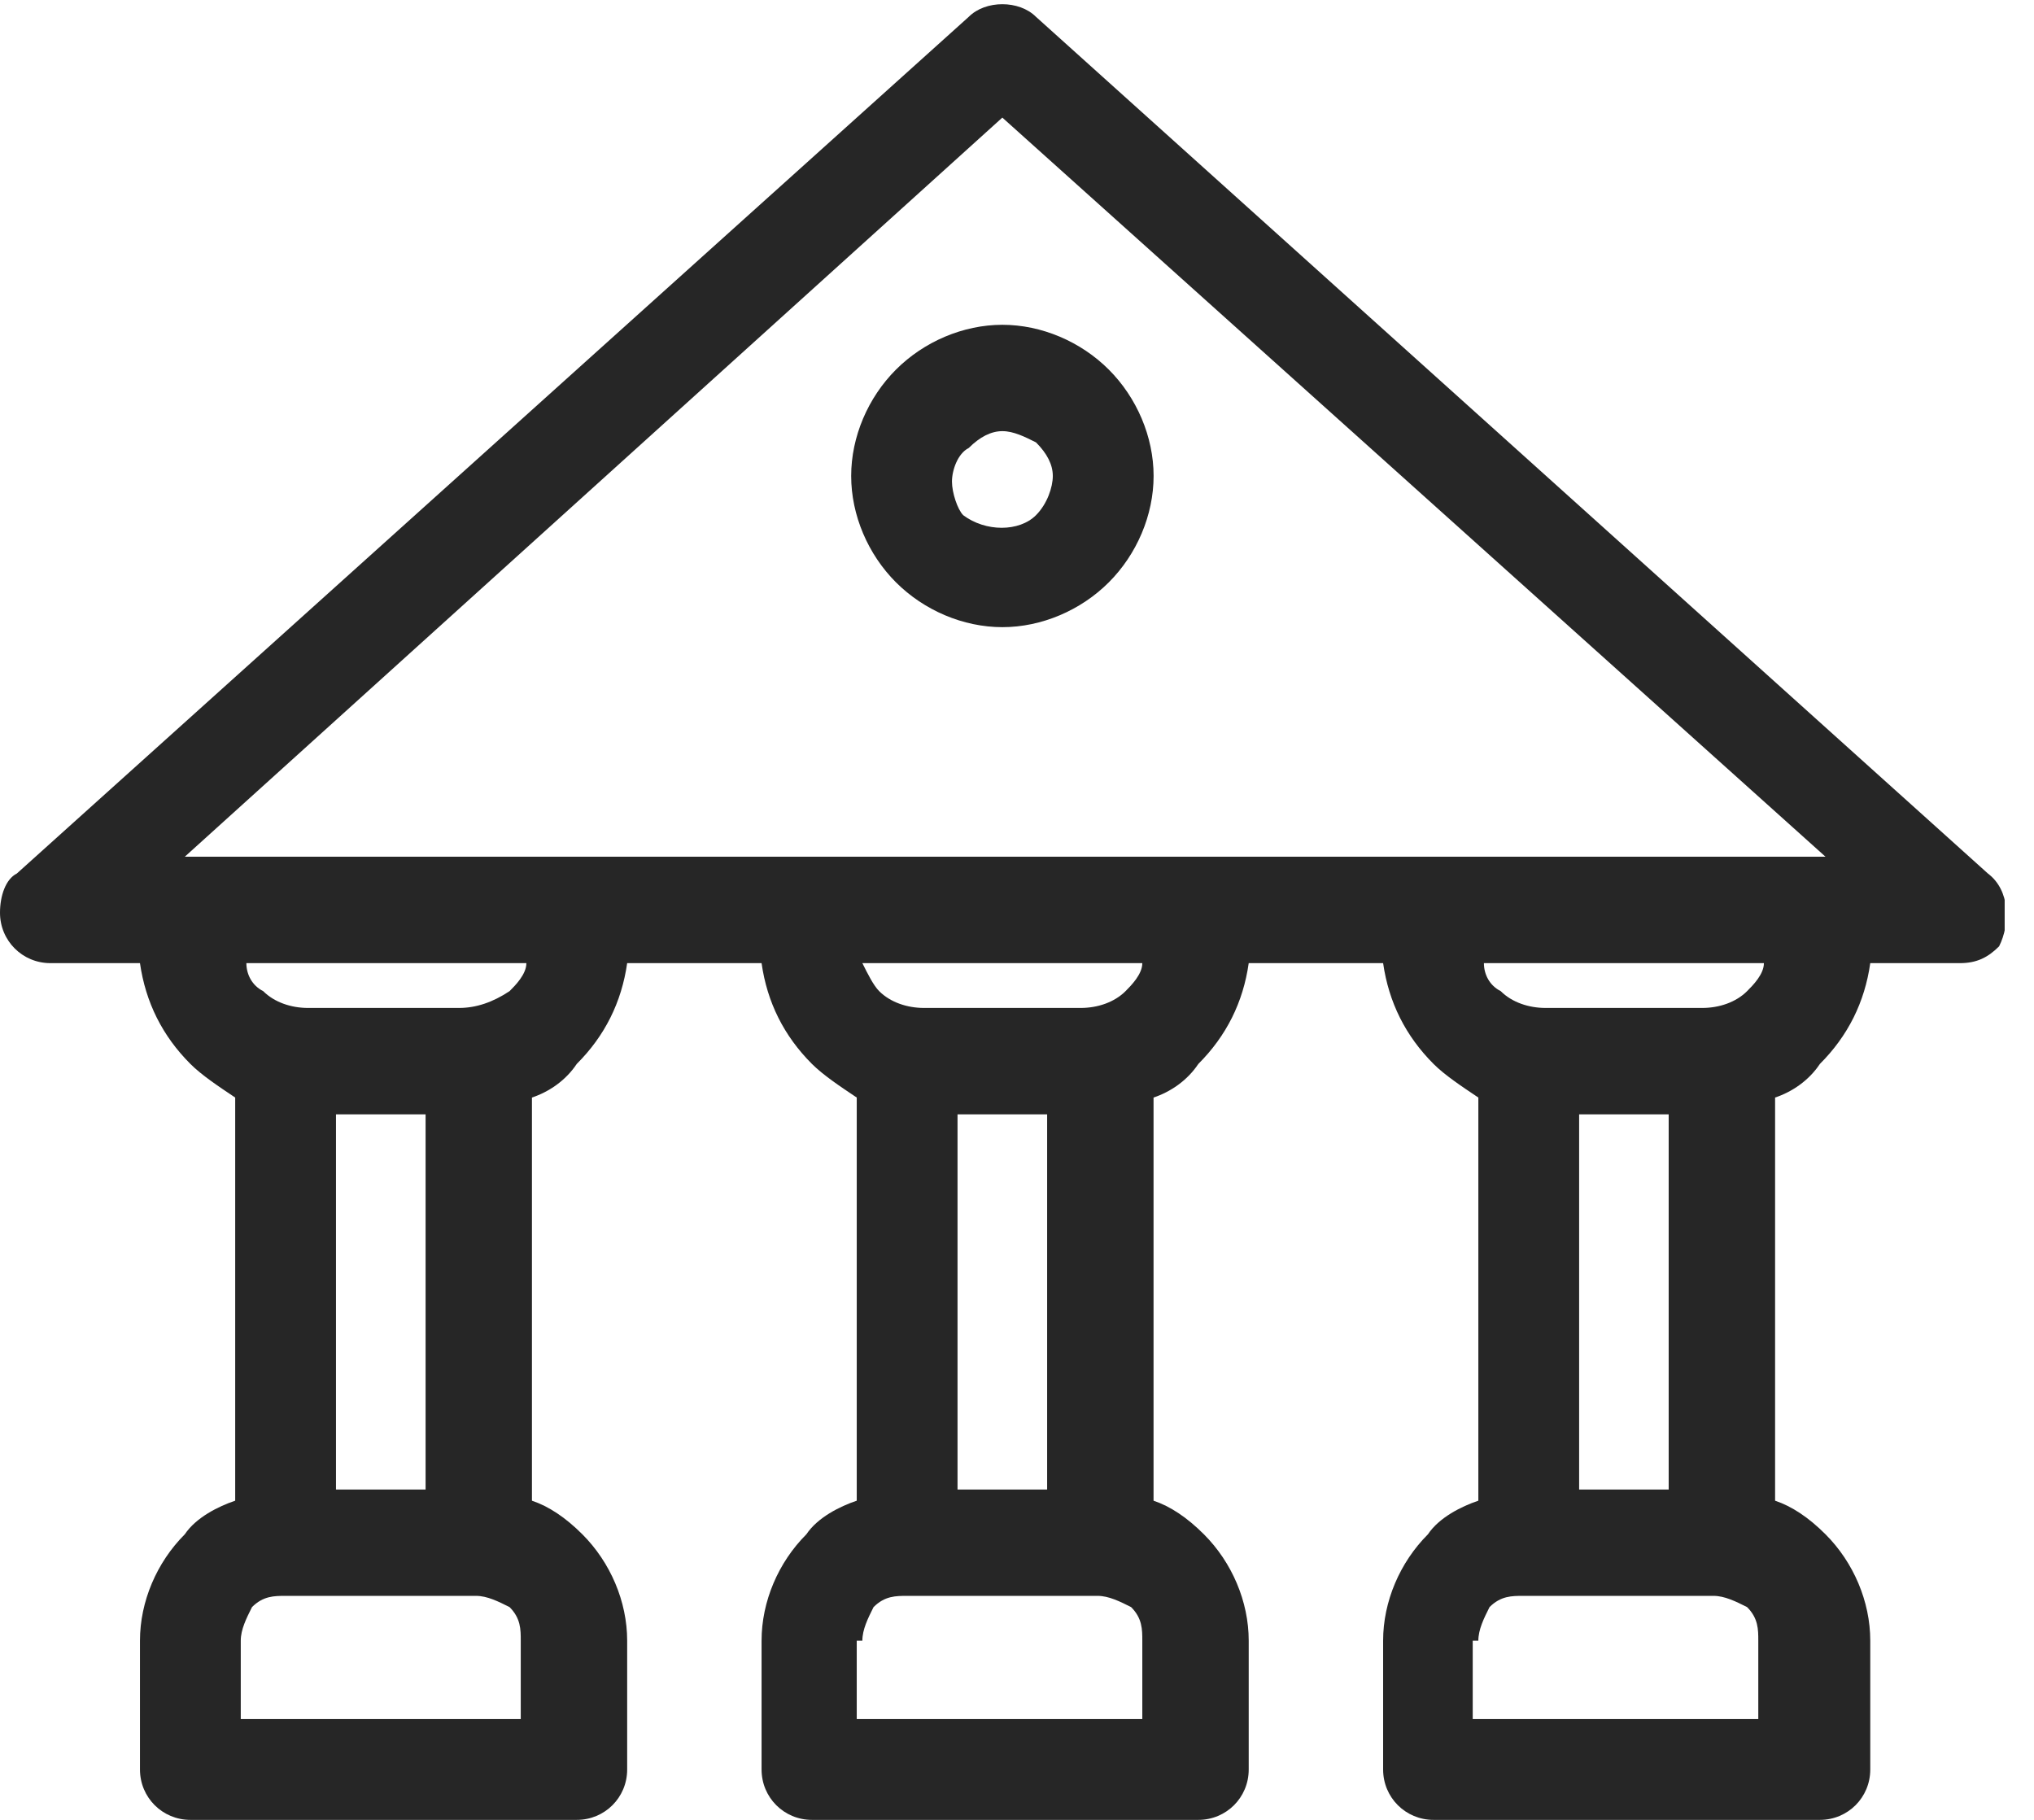 <svg width="38" height="34" viewBox="0 0 38 34" fill="none" xmlns="http://www.w3.org/2000/svg">
<g clip-path="url(#clip0_2668_5256)">
<path d="M37.139 16.32L19.354 0.314C19.04 2.96682e-05 18.412 2.96682e-05 18.099 0.314L0.314 16.32C0.105 16.425 0 16.738 0 17.052C0 17.575 0.418 17.994 0.942 17.994H2.615C2.72 18.726 3.034 19.354 3.557 19.877C3.766 20.086 4.08 20.295 4.394 20.505V28.037C4.08 28.142 3.662 28.351 3.452 28.665C2.929 29.188 2.615 29.92 2.615 30.652V33.059C2.615 33.582 3.034 34 3.557 34H10.775C11.299 34 11.717 33.582 11.717 33.059V30.652C11.717 29.92 11.403 29.188 10.88 28.665C10.566 28.351 10.252 28.142 9.938 28.037V20.505C10.252 20.4 10.566 20.191 10.775 19.877C11.299 19.354 11.612 18.726 11.717 17.994H14.228C14.332 18.726 14.646 19.354 15.169 19.877C15.379 20.086 15.692 20.295 16.006 20.505V28.037C15.692 28.142 15.274 28.351 15.065 28.665C14.541 29.188 14.228 29.92 14.228 30.652V33.059C14.228 33.582 14.646 34 15.169 34H22.388C22.911 34 23.329 33.582 23.329 33.059V30.652C23.329 29.92 23.015 29.188 22.492 28.665C22.178 28.351 21.865 28.142 21.551 28.037V20.505C21.865 20.4 22.178 20.191 22.388 19.877C22.911 19.354 23.225 18.726 23.329 17.994H25.84C25.945 18.726 26.259 19.354 26.782 19.877C26.991 20.086 27.305 20.295 27.619 20.505V28.037C27.305 28.142 26.886 28.351 26.677 28.665C26.154 29.188 25.84 29.92 25.84 30.652V33.059C25.84 33.582 26.259 34 26.782 34H34C34.523 34 34.941 33.582 34.941 33.059V30.652C34.941 29.92 34.628 29.188 34.105 28.665C33.791 28.351 33.477 28.142 33.163 28.037V20.505C33.477 20.4 33.791 20.191 34 19.877C34.523 19.354 34.837 18.726 34.941 17.994H36.615C36.929 17.994 37.139 17.889 37.348 17.68C37.557 17.262 37.557 16.634 37.139 16.32ZM27.619 30.652C27.619 30.443 27.723 30.234 27.828 30.025C28.037 29.815 28.246 29.815 28.455 29.815H32.012C32.221 29.815 32.431 29.92 32.64 30.025C32.849 30.234 32.849 30.443 32.849 30.652V32.117H27.514V30.652H27.619ZM29.502 27.828V20.819H31.175V27.828H29.502ZM27.723 17.994H32.954C32.954 18.203 32.745 18.412 32.64 18.517C32.431 18.726 32.117 18.831 31.803 18.831H28.874C28.56 18.831 28.246 18.726 28.037 18.517C27.828 18.412 27.723 18.203 27.723 17.994ZM16.111 30.652C16.111 30.443 16.215 30.234 16.32 30.025C16.529 29.815 16.738 29.815 16.948 29.815H20.505C20.714 29.815 20.923 29.92 21.132 30.025C21.341 30.234 21.341 30.443 21.341 30.652V32.117H16.006V30.652H16.111ZM17.889 27.828V20.819H19.563V27.828H17.889ZM16.111 17.994H21.341C21.341 18.203 21.132 18.412 21.028 18.517C20.819 18.726 20.505 18.831 20.191 18.831H17.262C16.948 18.831 16.634 18.726 16.425 18.517C16.32 18.412 16.215 18.203 16.111 17.994ZM4.603 17.994H9.834C9.834 18.203 9.625 18.412 9.52 18.517C9.206 18.726 8.892 18.831 8.578 18.831H5.754C5.44 18.831 5.126 18.726 4.917 18.517C4.708 18.412 4.603 18.203 4.603 17.994ZM4.498 30.652C4.498 30.443 4.603 30.234 4.708 30.025C4.917 29.815 5.126 29.815 5.335 29.815H8.892C9.102 29.815 9.311 29.92 9.52 30.025C9.729 30.234 9.729 30.443 9.729 30.652V32.117H4.498V30.652ZM6.277 27.828V20.819H7.951V27.828H6.277ZM34.105 16.006H3.452L18.726 2.197L34.105 16.006Z" fill="#262626"/>
<path d="M16.739 6.905C16.216 7.428 15.902 8.16 15.902 8.892C15.902 9.625 16.216 10.357 16.739 10.88C17.262 11.403 17.995 11.717 18.727 11.717C19.459 11.717 20.192 11.403 20.715 10.88C21.238 10.357 21.552 9.625 21.552 8.892C21.552 8.16 21.238 7.428 20.715 6.905C20.192 6.382 19.459 6.068 18.727 6.068C17.995 6.068 17.262 6.382 16.739 6.905ZM17.785 8.997C17.785 8.788 17.89 8.474 18.099 8.369C18.308 8.16 18.518 8.055 18.727 8.055C18.936 8.055 19.145 8.16 19.355 8.265C19.564 8.474 19.669 8.683 19.669 8.892C19.669 9.102 19.564 9.415 19.355 9.625C19.041 9.939 18.413 9.939 17.995 9.625C17.89 9.52 17.785 9.206 17.785 8.997Z" fill="#262626"/>
</g>
<defs>
<clipPath id="clip0_2668_5256">
<rect width="37.452" height="34" fill="white"/>
</clipPath>
</defs>
</svg>
